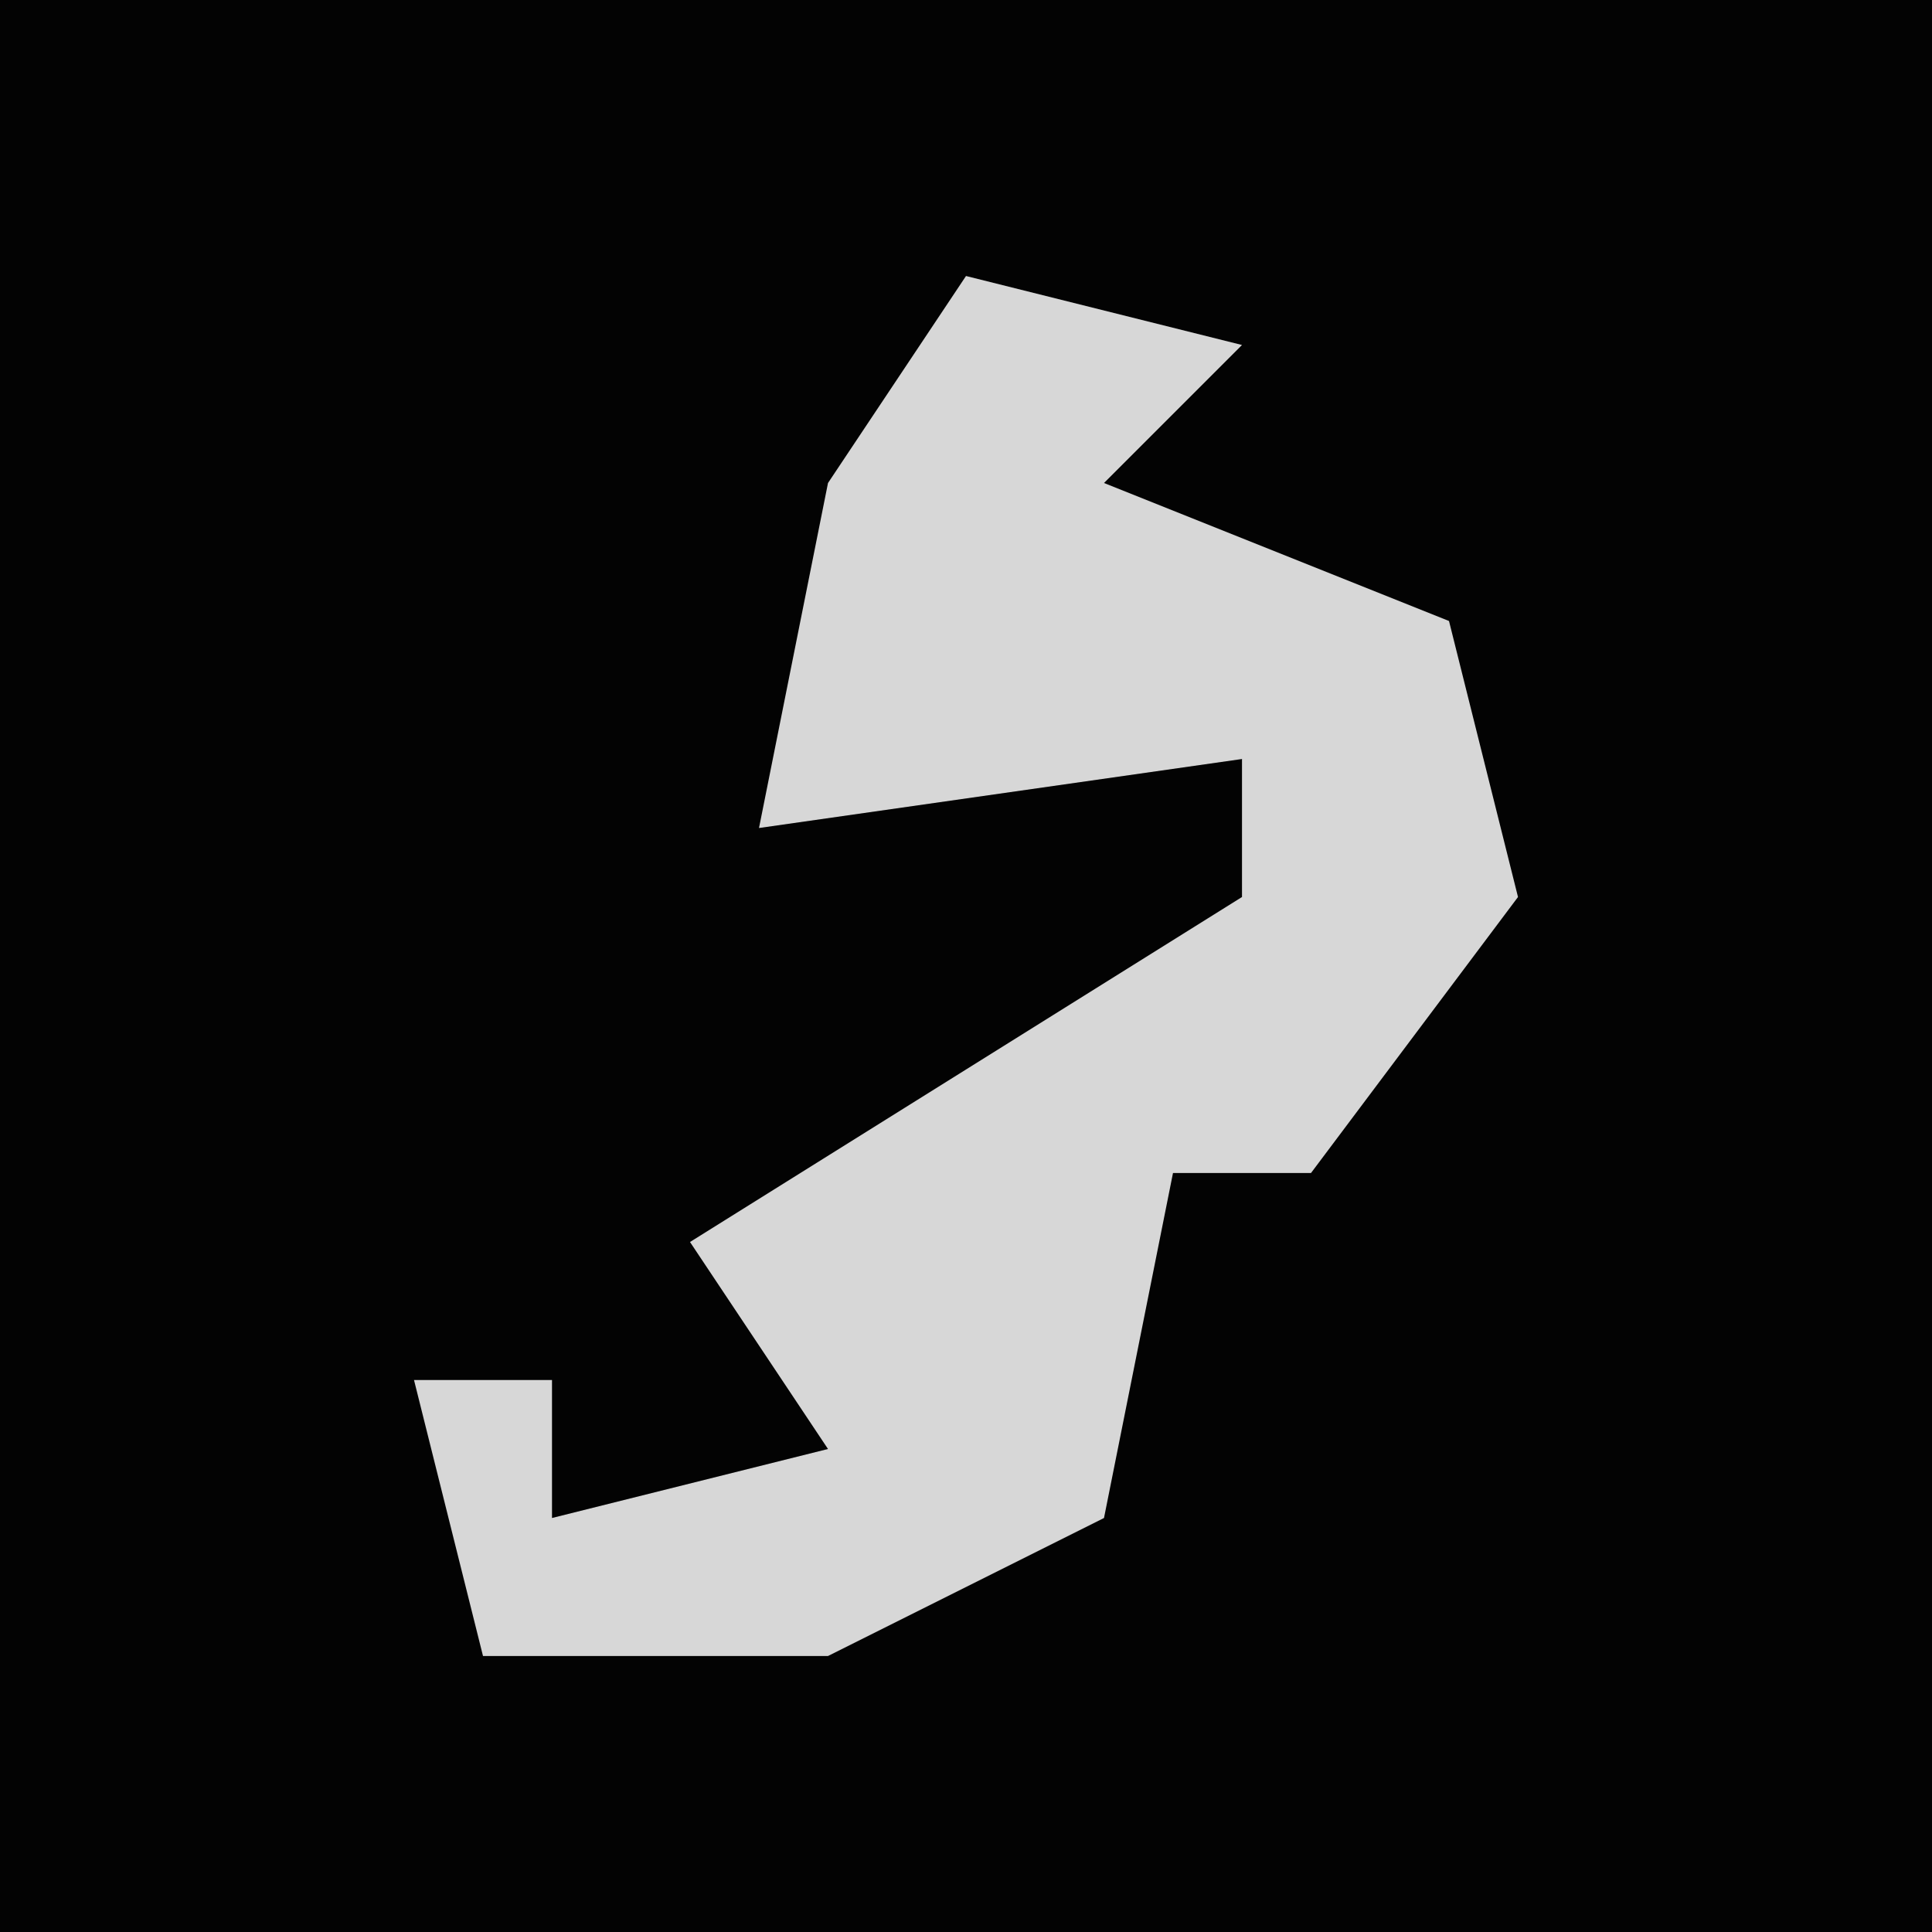 <?xml version="1.0" encoding="UTF-8"?>
<svg version="1.1" xmlns="http://www.w3.org/2000/svg" width="28" height="28">
<path d="M0,0 L28,0 L28,28 L0,28 Z " fill="#030303" transform="translate(0,0)"/>
<path d="M0,0 L4,1 L2,3 L7,5 L8,9 L5,13 L3,13 L2,18 L-2,20 L-7,20 L-8,16 L-6,16 L-6,18 L-2,17 L-4,14 L4,9 L4,7 L-3,8 L-2,3 Z " fill="#D7D7D7" transform="translate(14,4)"/>
</svg>
